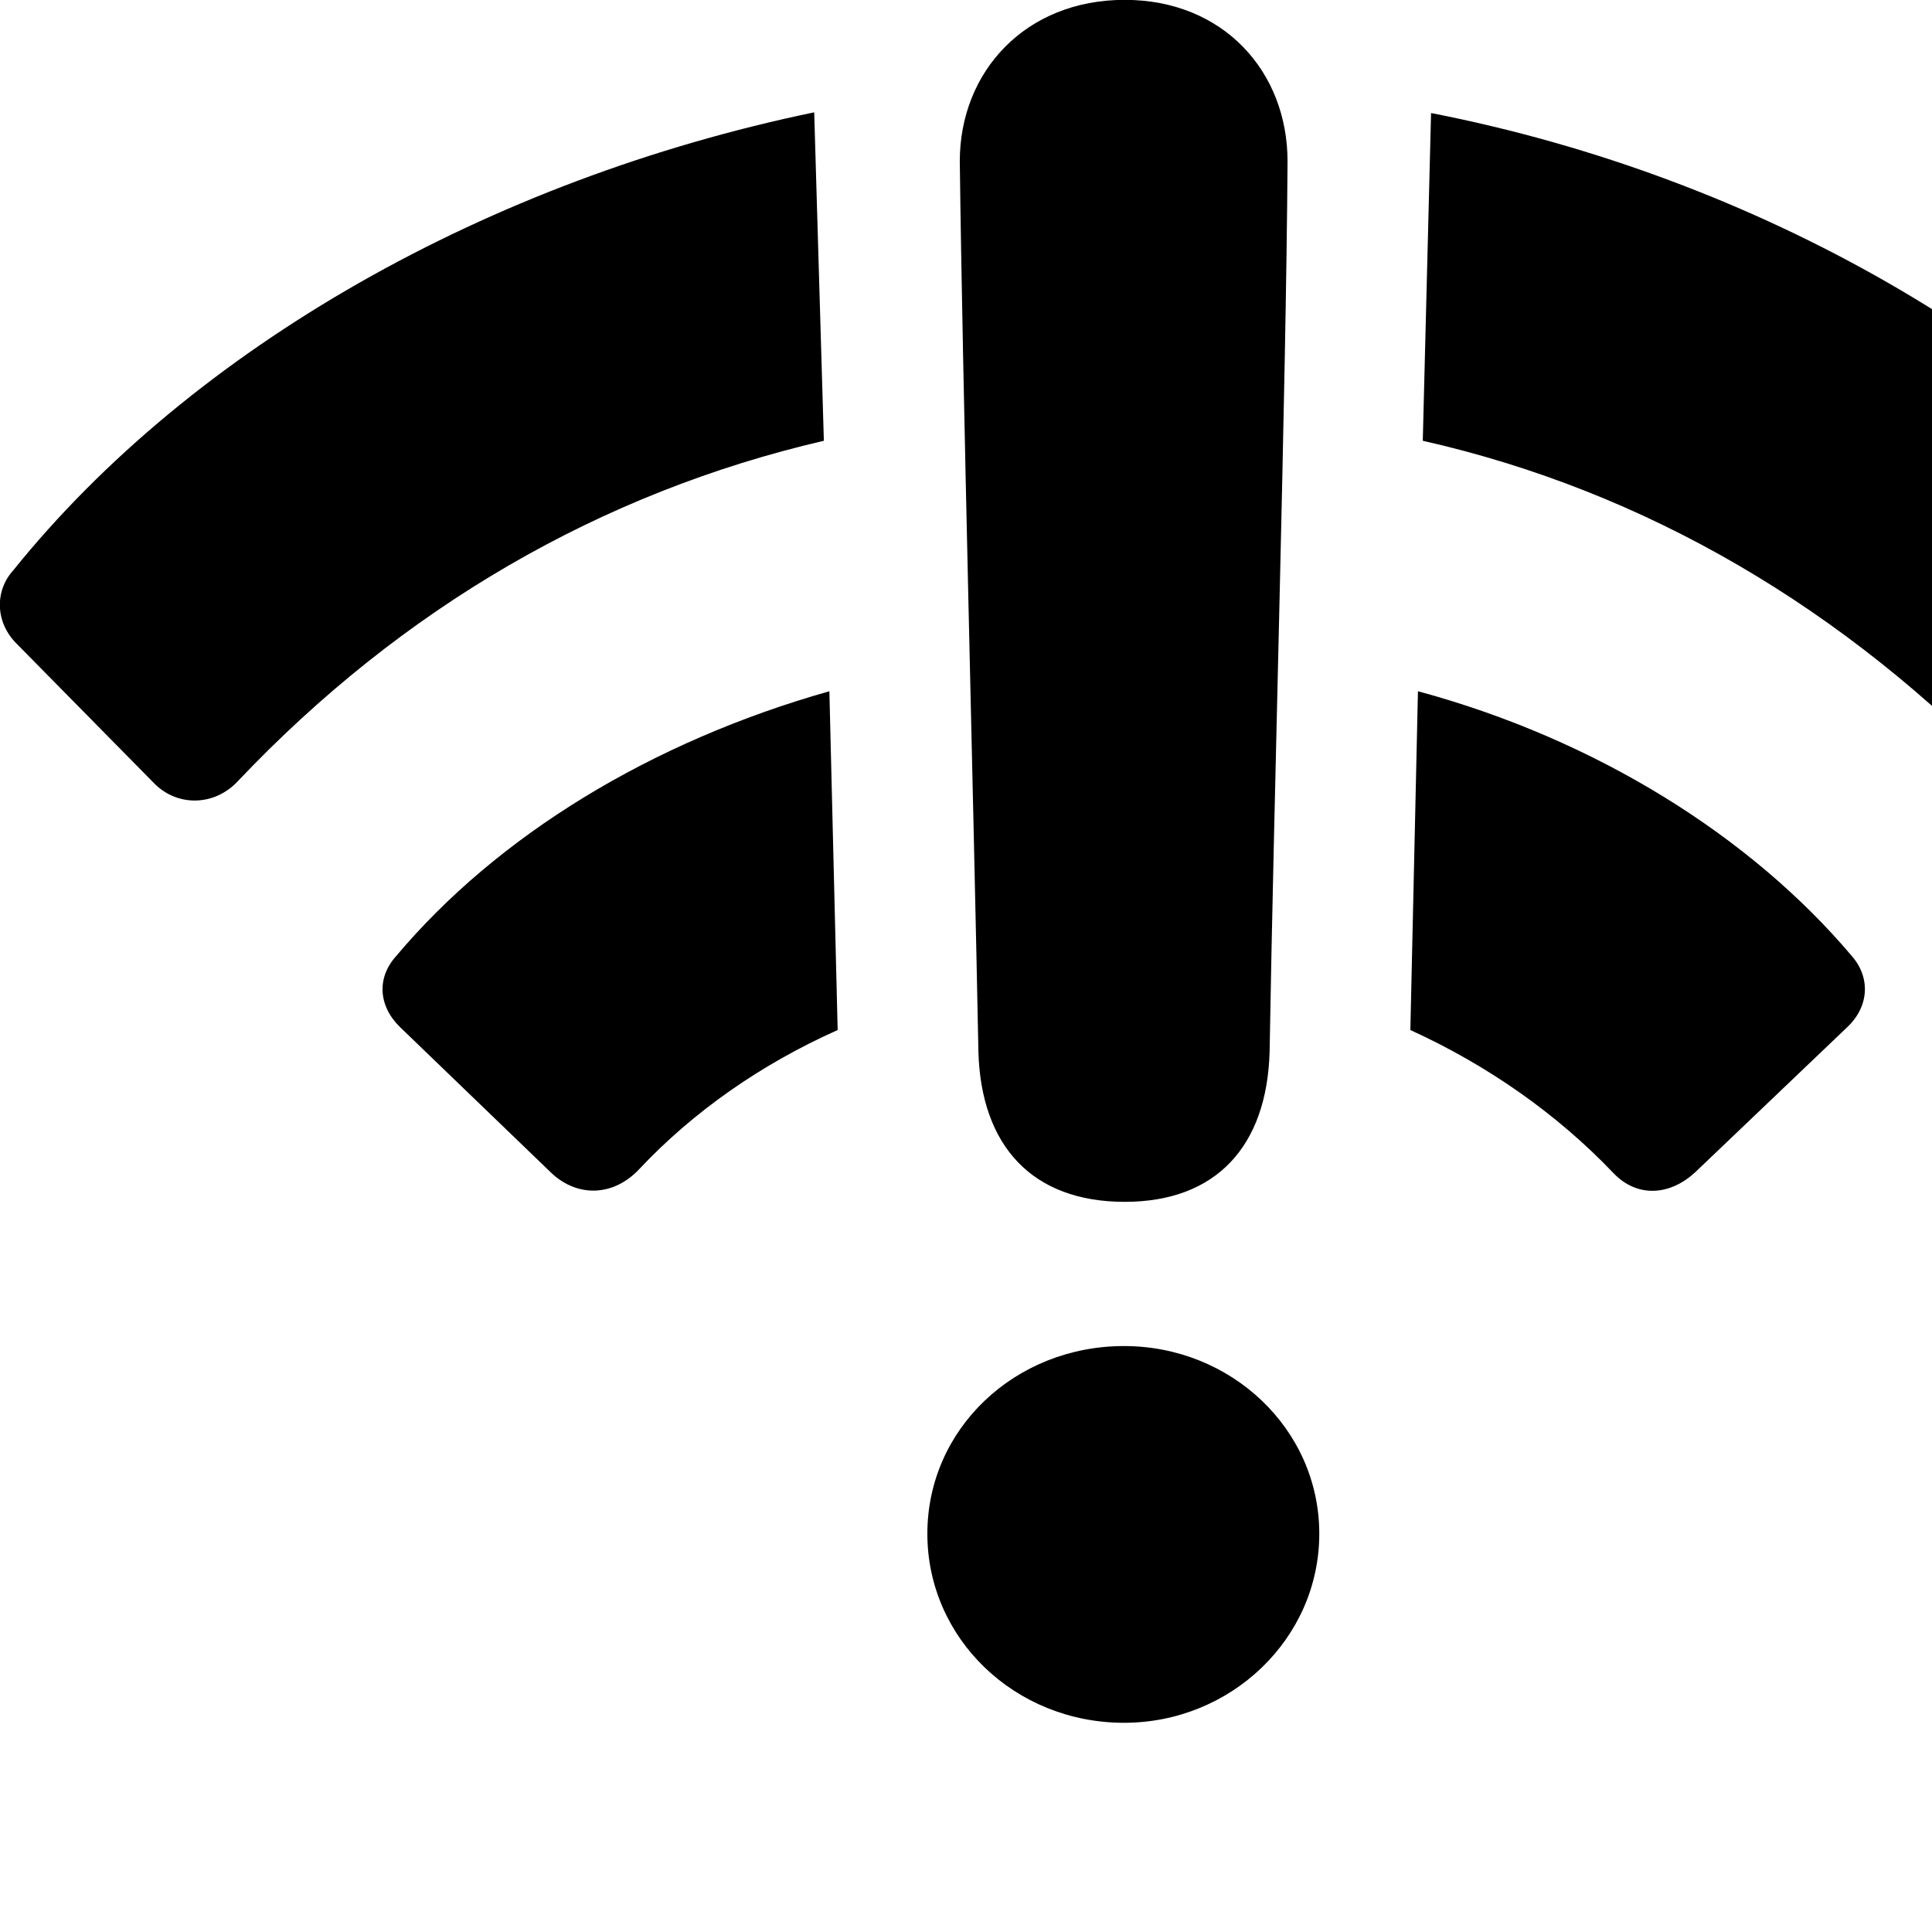 <svg xmlns="http://www.w3.org/2000/svg" viewBox="0 0 28 28" width="28" height="28">
  <path d="M16.3 17.418C17.63 17.418 18.36 16.608 18.4 15.248C18.46 11.618 18.64 5.608 18.66 2.338C18.66 1.038 17.73 -0.002 16.3 -0.002C14.86 -0.002 13.91 1.038 13.91 2.338C13.95 5.608 14.11 11.618 14.18 15.248C14.22 16.608 14.96 17.418 16.3 17.418ZM11.8 1.628C7.08 2.608 2.8 5.028 0.19 8.268C-0.08 8.568 -0.07 9.028 0.25 9.338L2.22 11.338C2.56 11.698 3.11 11.688 3.45 11.318C5.83 8.808 8.71 7.138 11.94 6.388ZM20.74 1.638L20.62 6.388C23.85 7.118 26.74 8.818 29.15 11.338C29.49 11.678 30.01 11.658 30.37 11.308L32.32 9.338C32.64 9.028 32.65 8.568 32.38 8.268C29.74 5.048 25.5 2.568 20.74 1.638ZM20.55 10.018L20.44 14.928C21.56 15.438 22.57 16.148 23.38 16.998C23.72 17.358 24.2 17.338 24.58 16.978L26.77 14.888C27.09 14.588 27.11 14.168 26.84 13.858C25.38 12.128 23.14 10.718 20.55 10.018ZM12.02 10.018C9.44 10.748 7.21 12.108 5.74 13.858C5.46 14.168 5.48 14.578 5.8 14.888L8 17.008C8.38 17.358 8.9 17.338 9.27 16.938C10.05 16.108 11.04 15.418 12.14 14.928ZM16.29 24.968C17.84 24.968 19.12 23.748 19.12 22.228C19.12 20.708 17.84 19.508 16.29 19.508C14.71 19.508 13.44 20.708 13.44 22.228C13.44 23.748 14.71 24.968 16.29 24.968Z" />
</svg>
